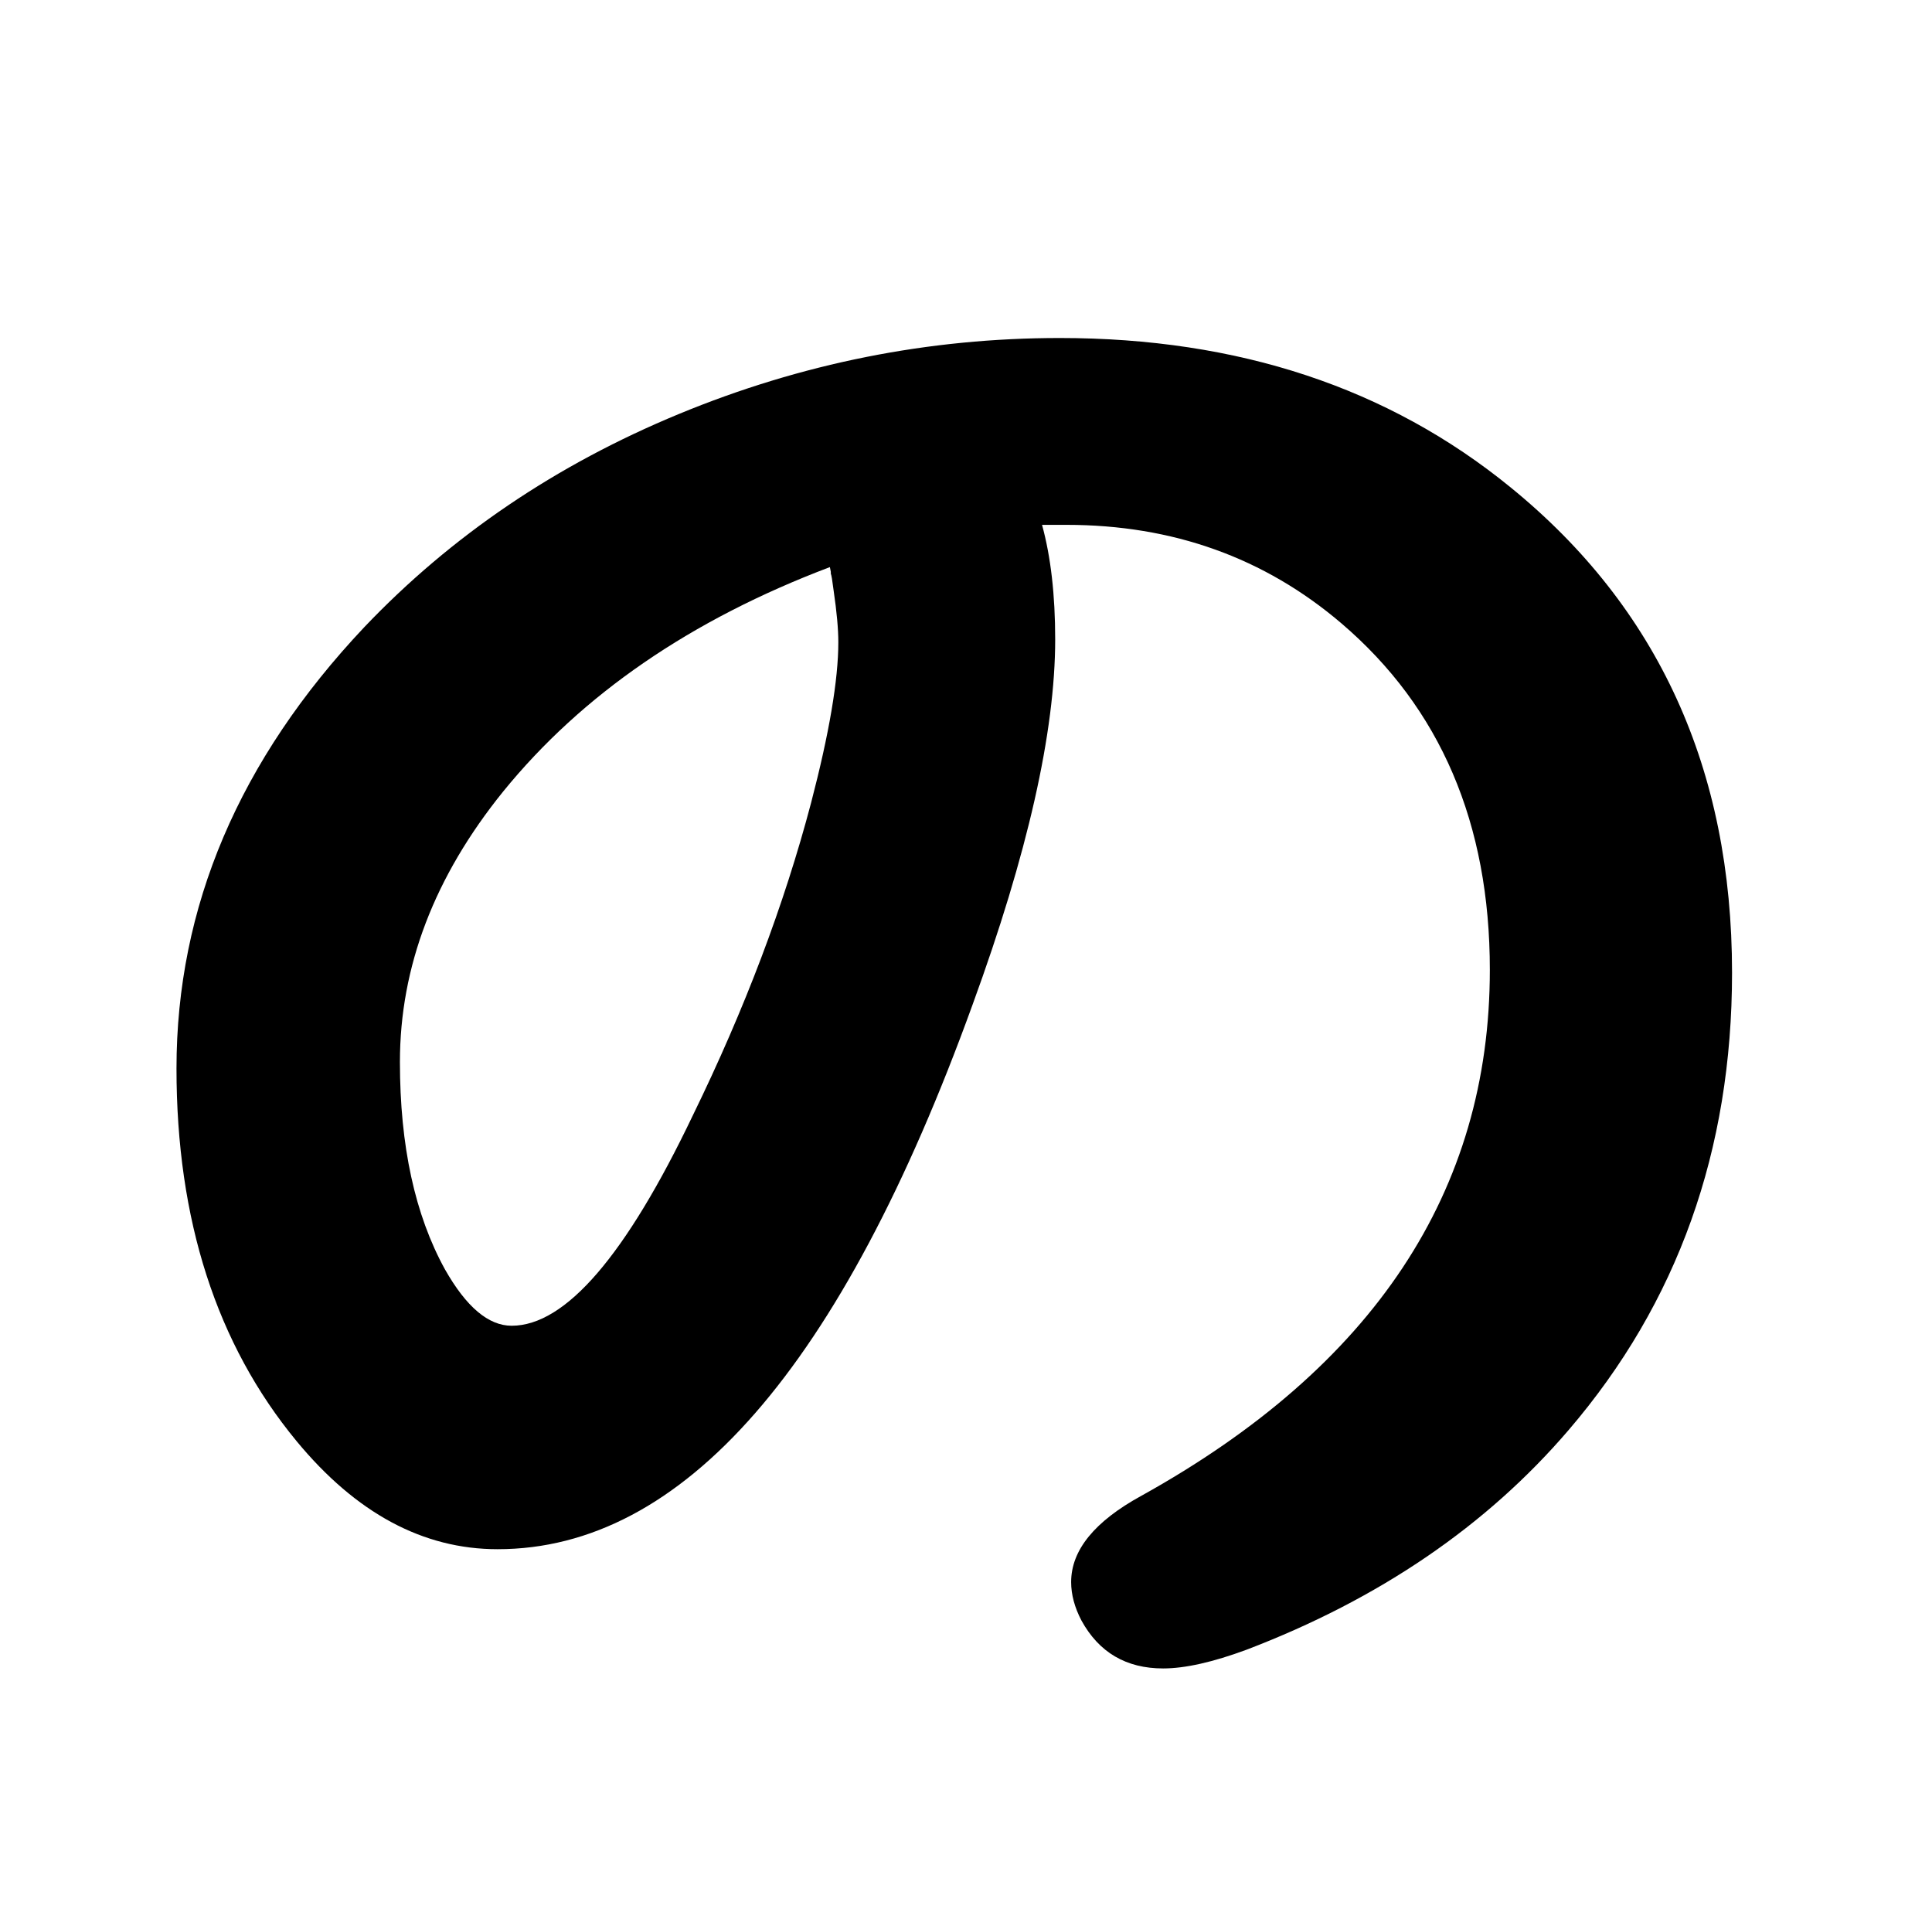 <?xml version="1.0" standalone="no"?>
<!DOCTYPE svg PUBLIC "-//W3C//DTD SVG 1.1//EN" "http://www.w3.org/Graphics/SVG/1.1/DTD/svg11.dtd" >
<svg xmlns="http://www.w3.org/2000/svg" xmlns:xlink="http://www.w3.org/1999/xlink" version="1.1" viewBox="-10 0 2058 2048">
   <path fill="currentColor"
d="M1100 559q14 51 14 122q0 148 -88 389q-210 580 -506 580q-119 0 -214 -115q-128 -155 -128 -397q0 -258 200 -470q139 -146 335 -227t406 -81q285 0 480 159q236 192 236 517q0 284 -174 487q-131 153 -343 234q-54 20 -89 20q-59 0 -87 -51q-11 -21 -11 -41
q0 -51 75 -92q371 -206 371 -560q0 -234 -158 -369q-123 -105 -293 -105h-26zM874 604q-222 84 -348 239q-110 136 -110 288q0 134 48 221q34 60 71 60q86 0 193 -224q83 -170 126 -333q29 -111 29 -171q0 -21 -5 -55q-2 -16 -3 -18v-2t-1 -5z" />
</svg>
